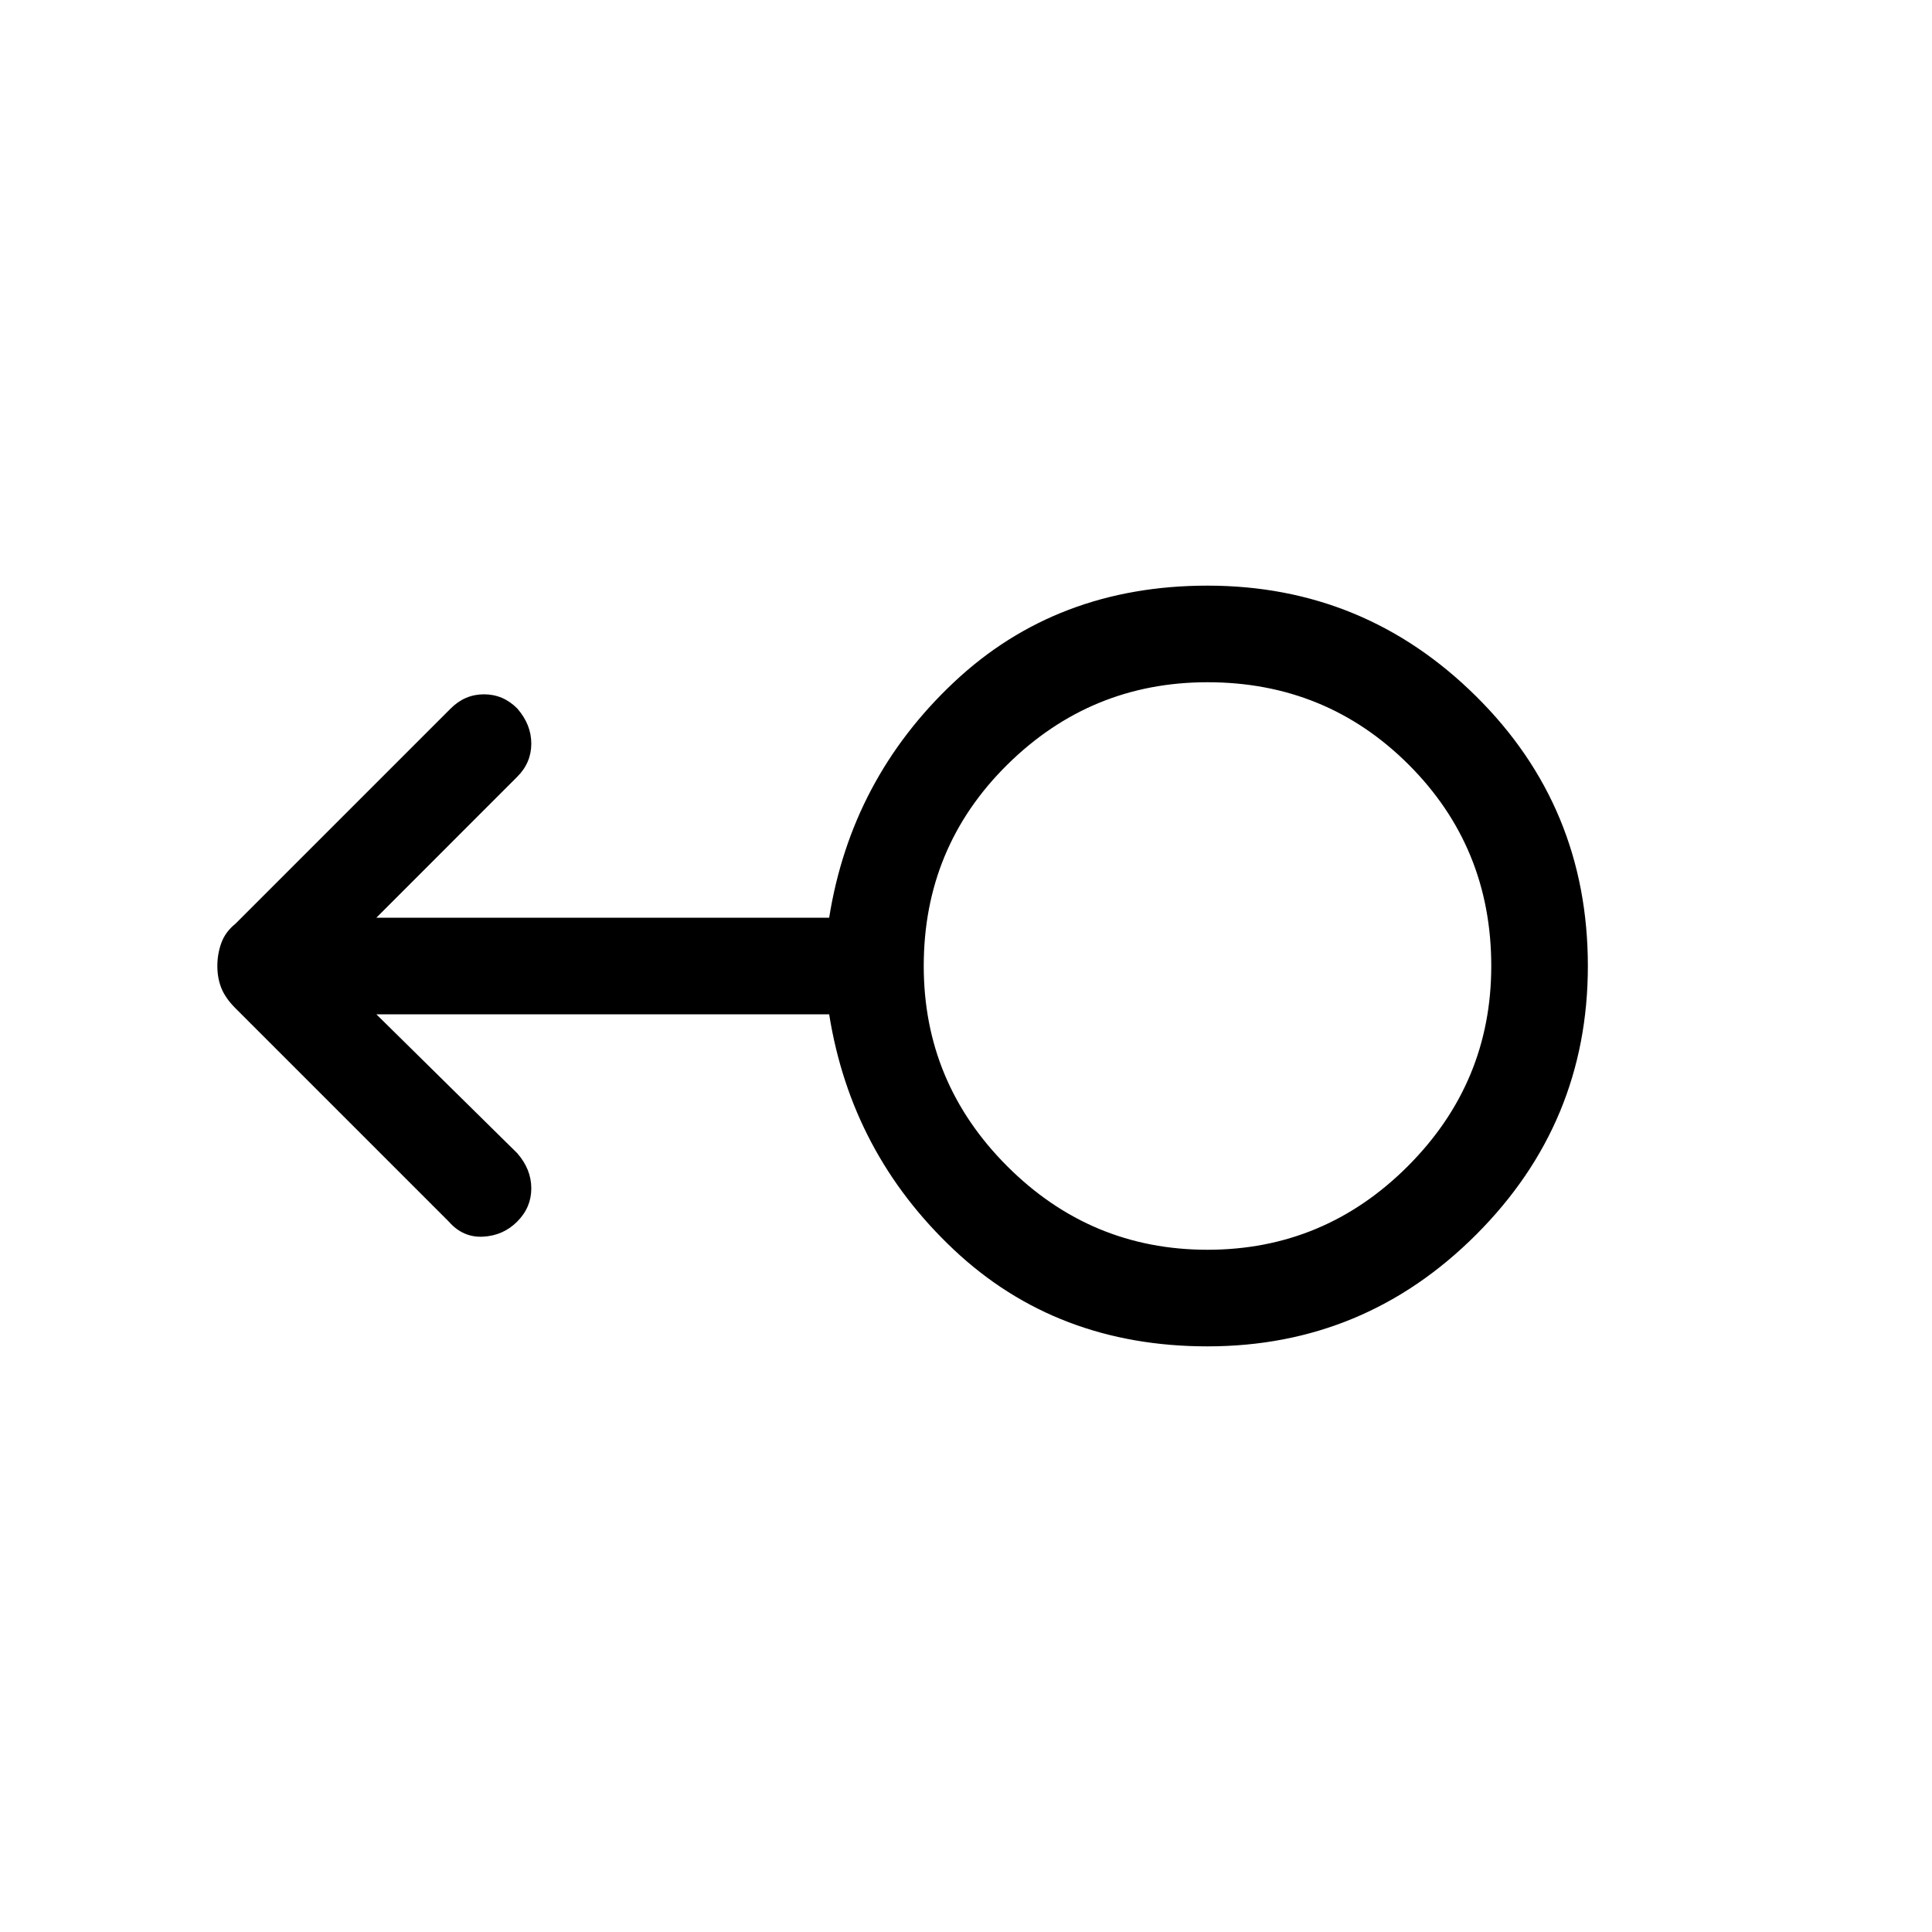 <svg xmlns="http://www.w3.org/2000/svg" height="40" width="40"><path d="M25 27.875q-3.125 0-5.25-2T17.167 21H7.792l2.916 2.875q.292.333.292.729 0 .396-.292.688-.291.291-.708.312-.417.021-.708-.312l-4.417-4.417q-.208-.208-.292-.417Q4.5 20.25 4.5 20t.083-.479q.084-.229.292-.396l4.458-4.458q.292-.292.688-.292.396 0 .687.292.292.333.292.729 0 .396-.292.687L7.792 19h9.375q.458-2.875 2.583-4.875t5.25-2q3.25 0 5.562 2.292 2.313 2.291 2.313 5.583 0 3.25-2.313 5.562Q28.25 27.875 25 27.875Zm0-2q2.417 0 4.146-1.729T30.875 20q0-2.458-1.708-4.167-1.709-1.708-4.167-1.708-2.417 0-4.146 1.708-1.729 1.709-1.729 4.167 0 2.417 1.729 4.146T25 25.875ZM25 20Z"/></svg>